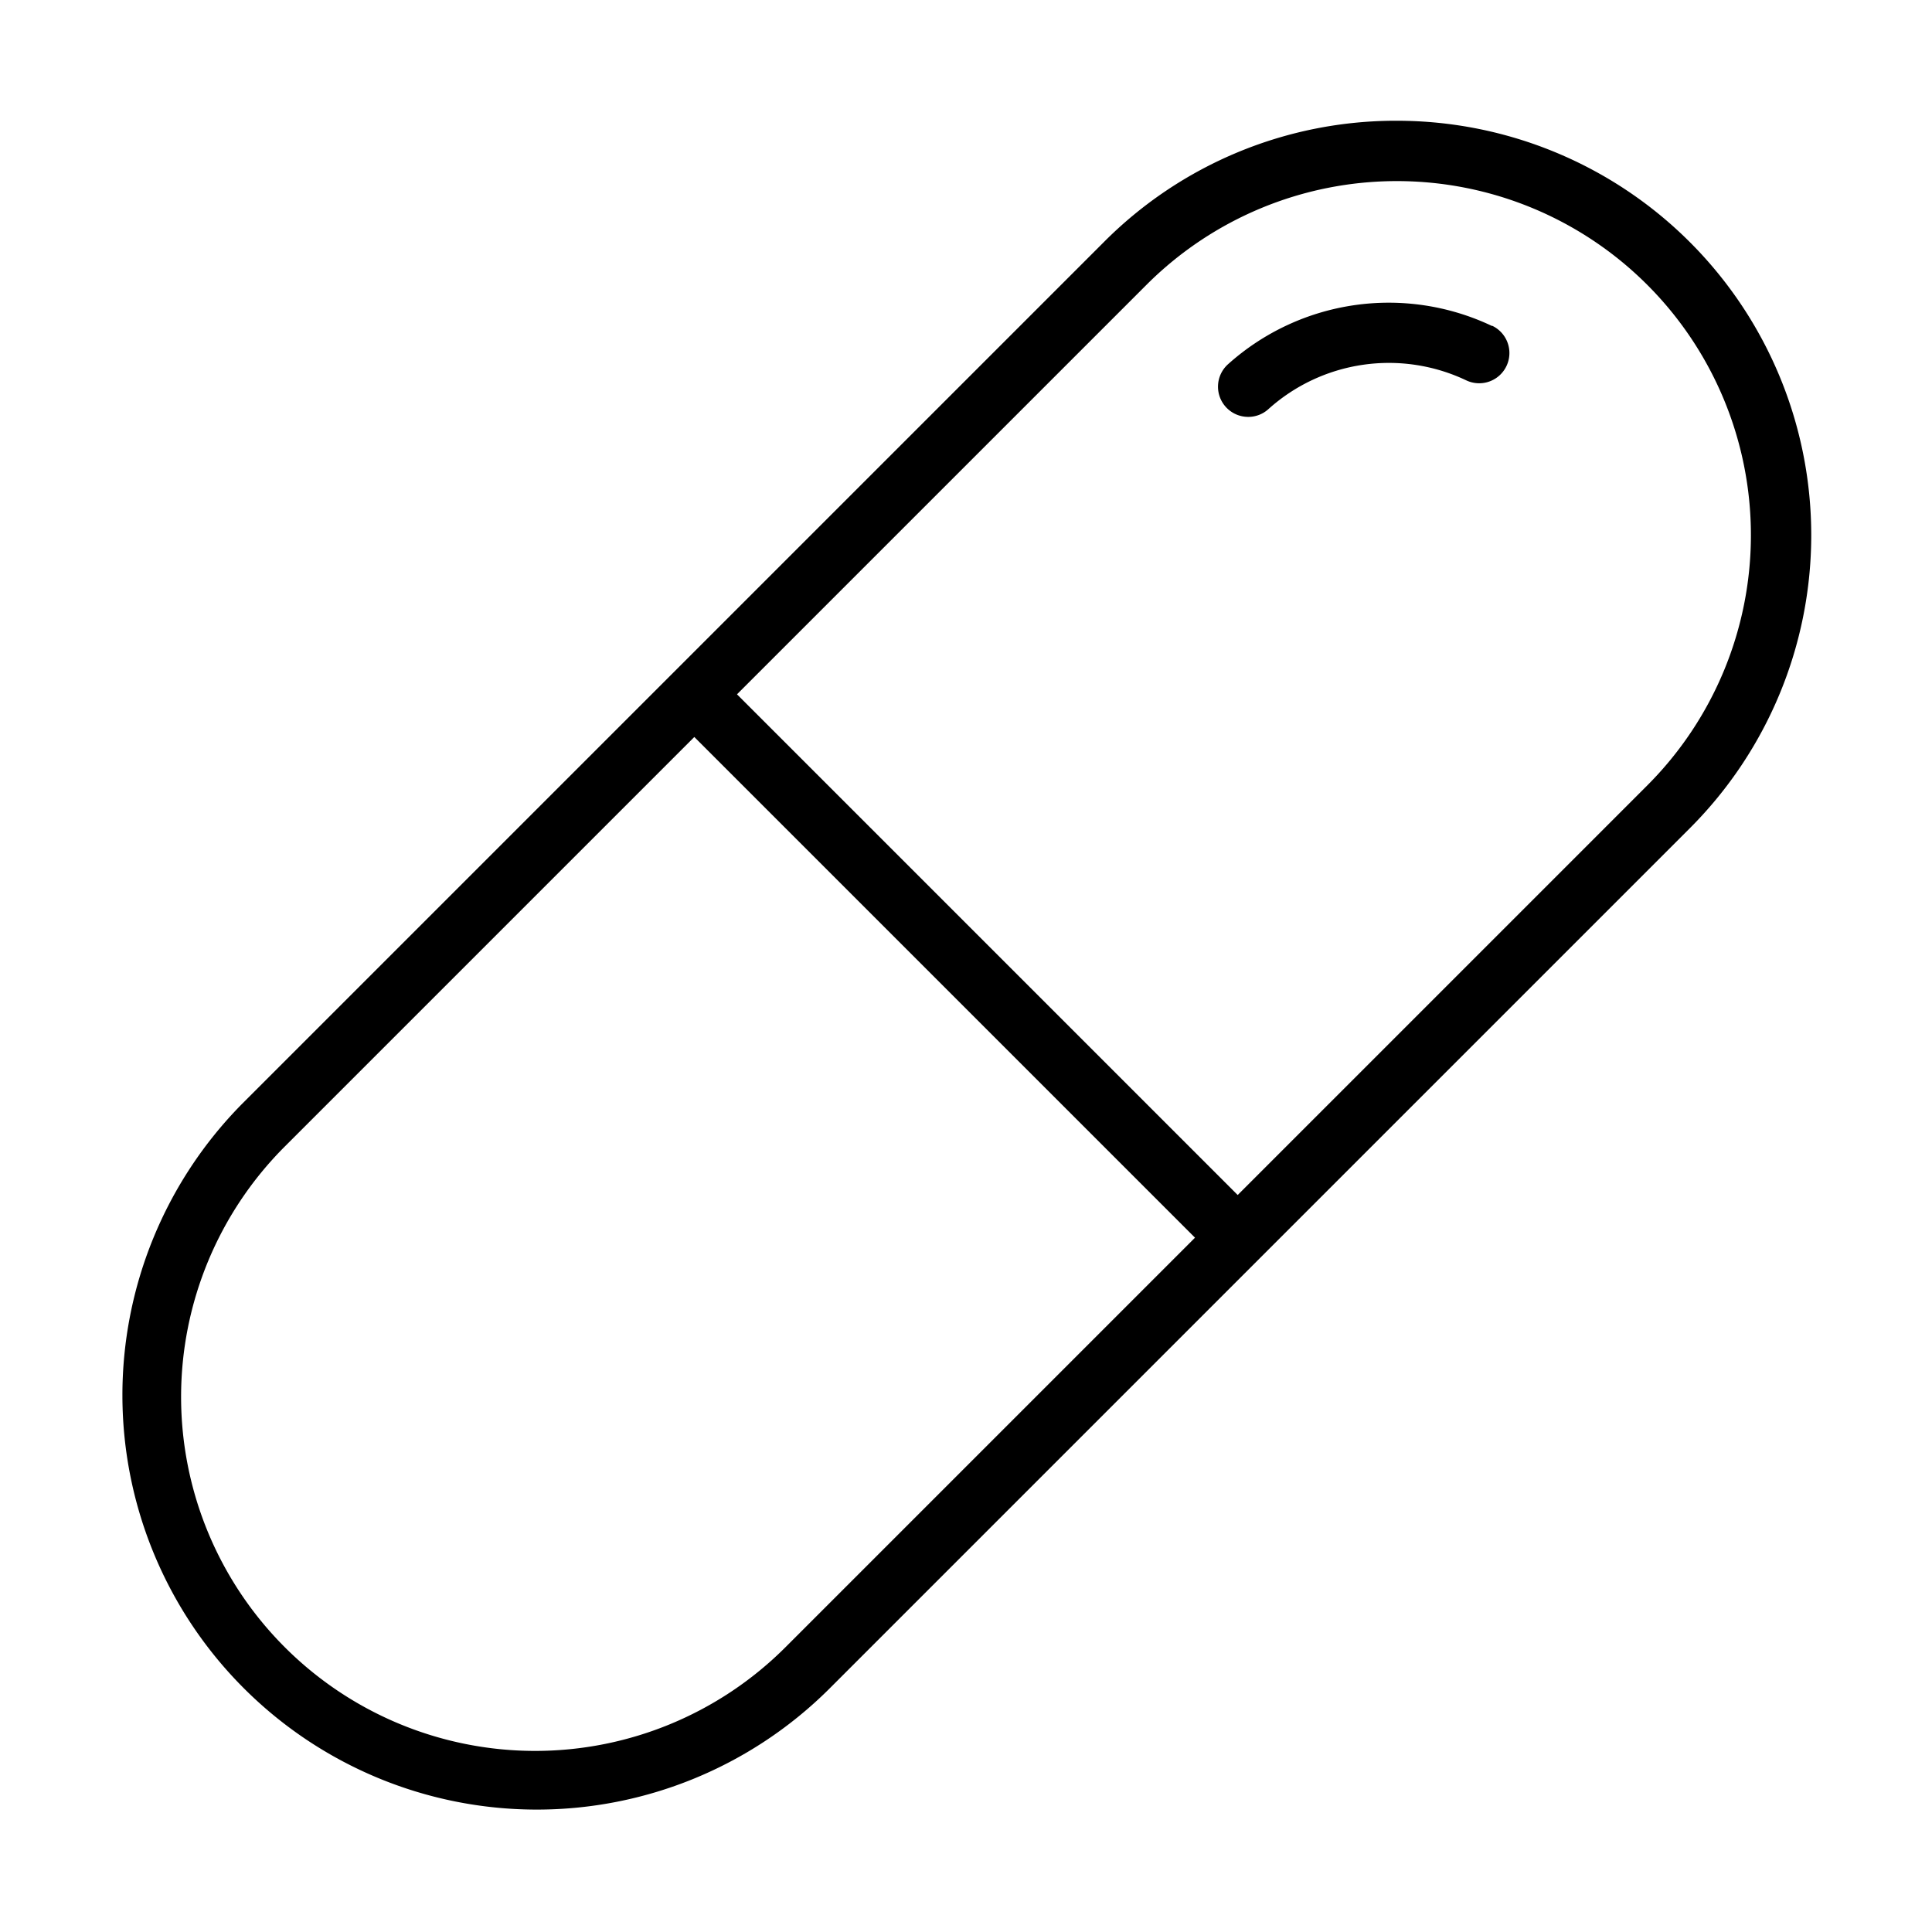 <svg id="Layer_1" data-name="Layer 1" xmlns="http://www.w3.org/2000/svg" width="32" height="32" viewBox="0 0 32 32"><path d="M23.136,2a6.819,6.819,0,0,0-4.853,2.01L4.01,18.283a6.864,6.864,0,0,0,9.707,9.707L27.99,13.717A6.864,6.864,0,0,0,23.136,2ZM13.01,27.283A5.864,5.864,0,0,1,4.717,18.99L11.5,12.207,19.793,20.5ZM27.283,13.01,20.5,19.793,12.207,11.5,18.99,4.717a5.864,5.864,0,0,1,8.293,8.293Z"/><path d="M24.714,5.4a3.986,3.986,0,0,0-4.373.632.5.5,0,0,0,.334.873.494.494,0,0,0,.333-.128A2.985,2.985,0,0,1,24.286,6.3a.5.5,0,0,0,.428-.905Z"/></svg>